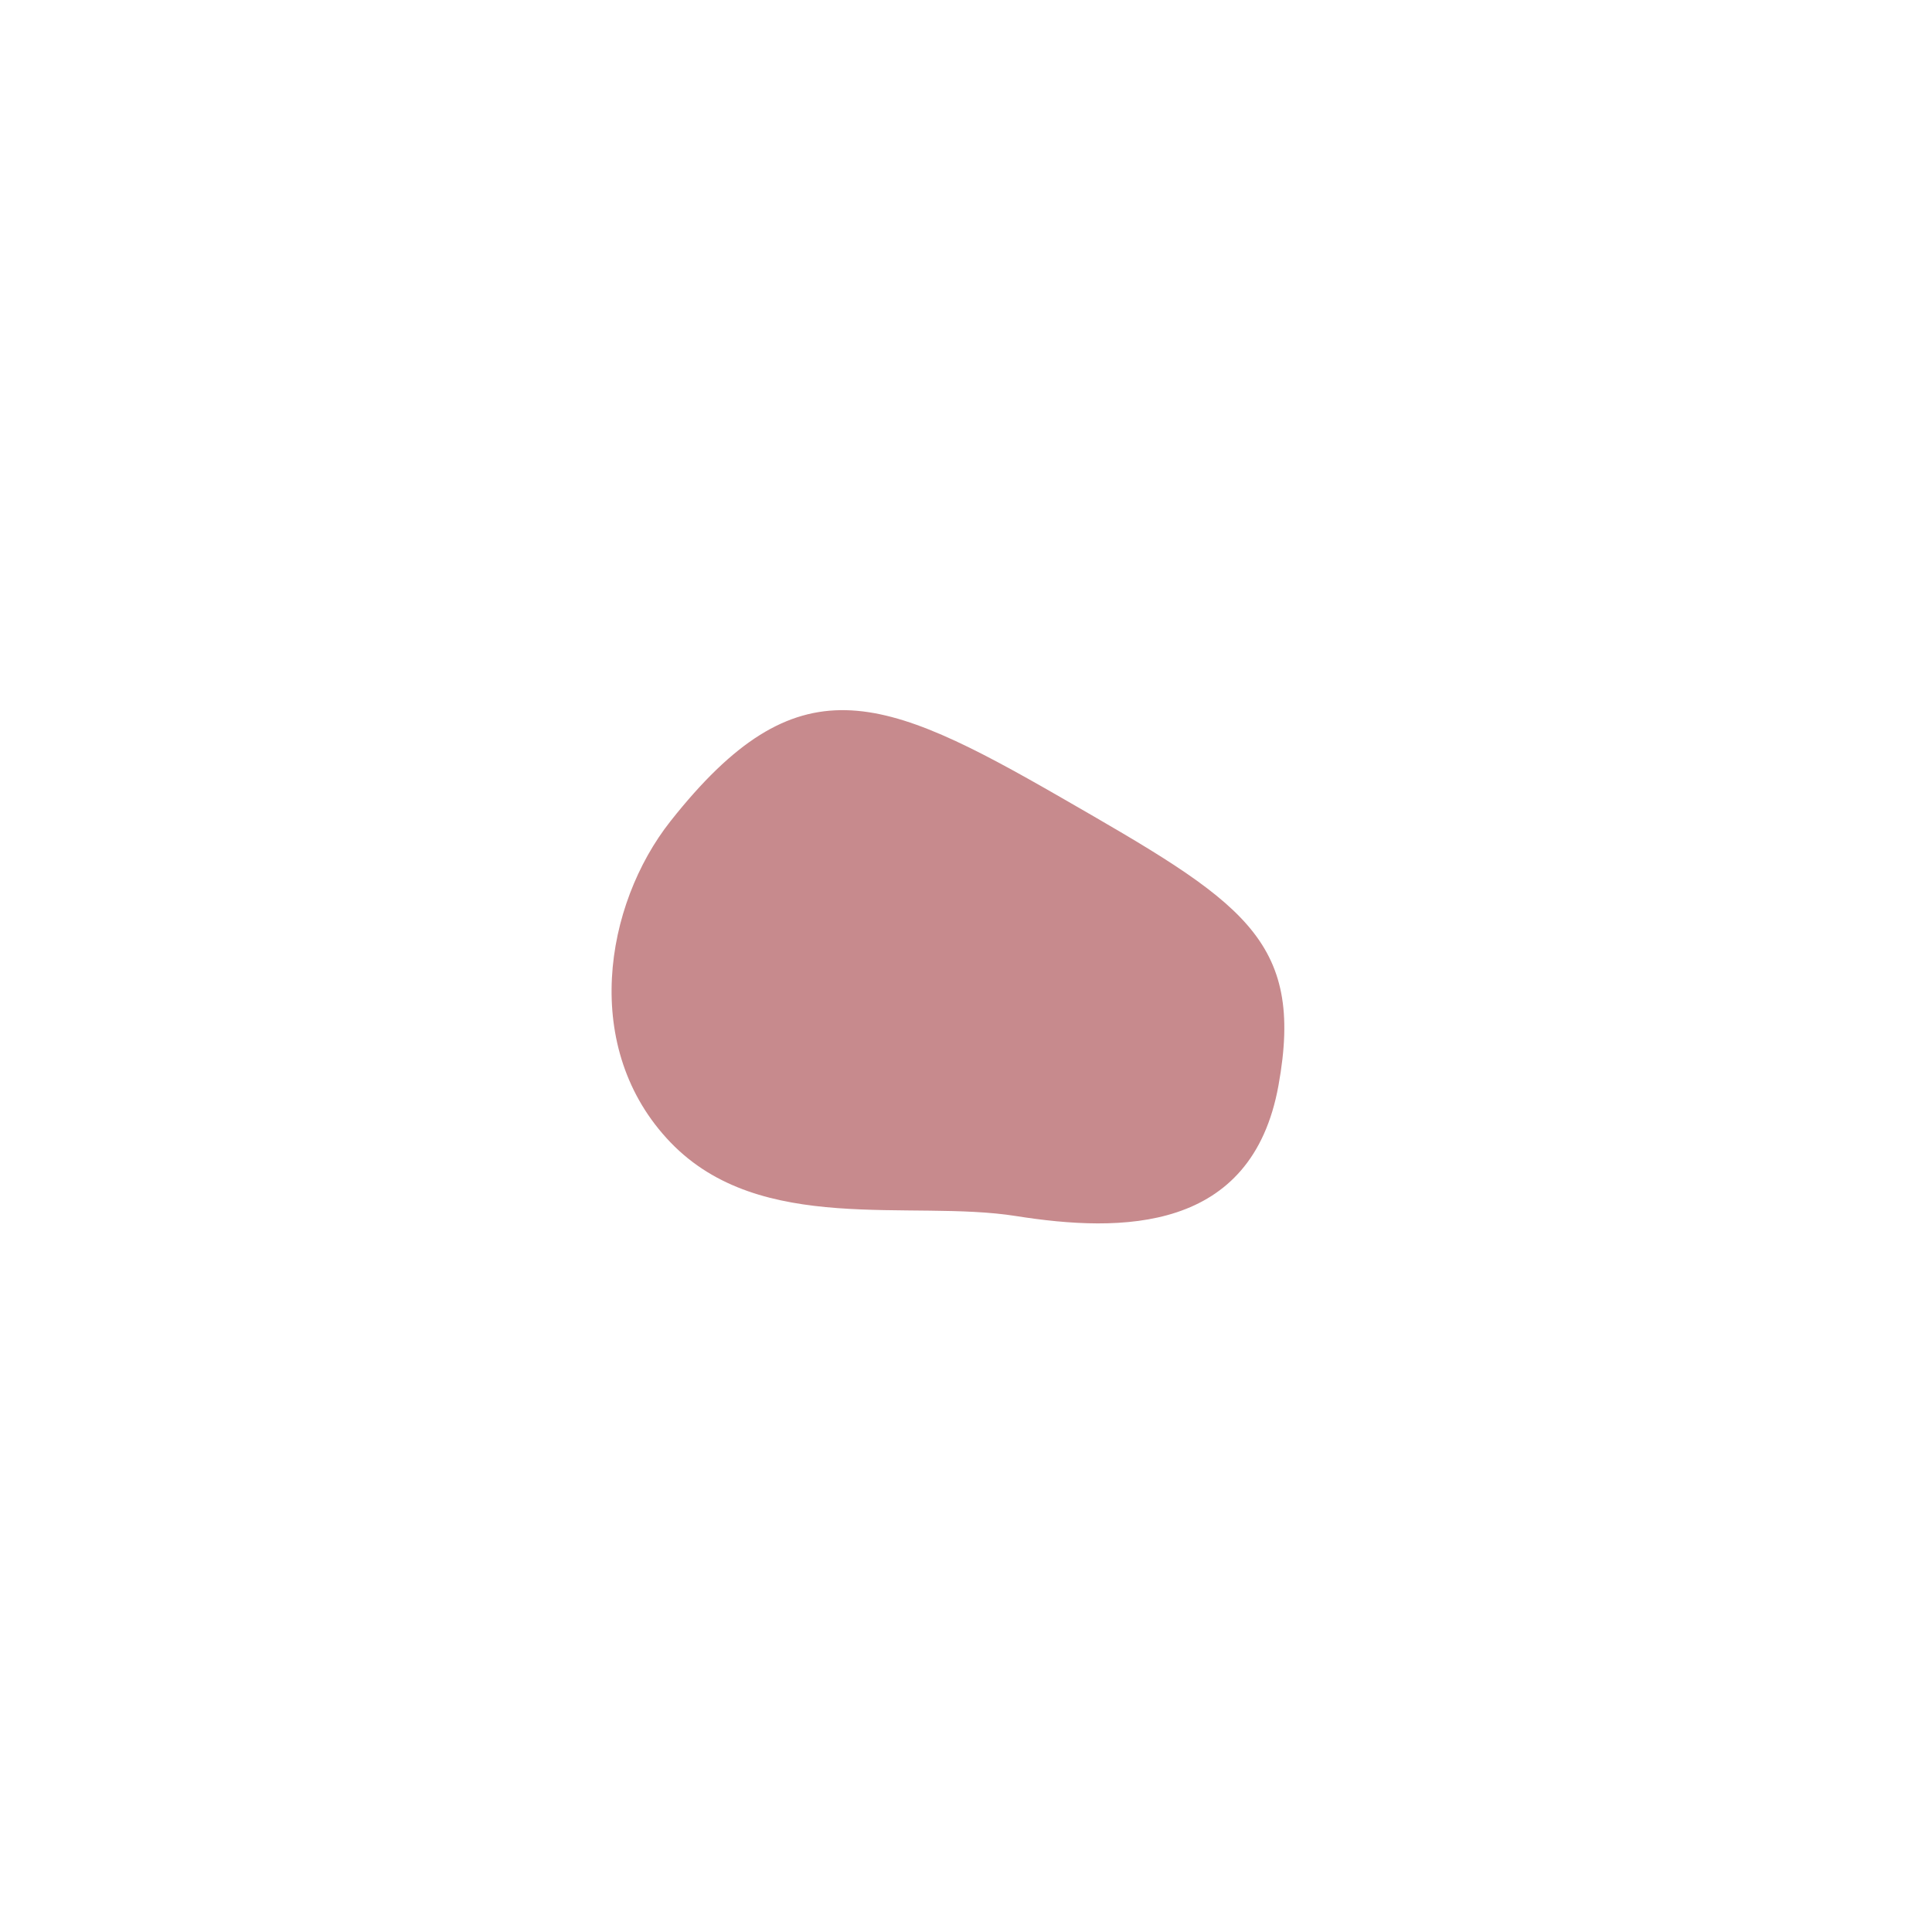 <?xml version="1.0" encoding="UTF-8"?>
<svg xmlns="http://www.w3.org/2000/svg" xmlns:xlink="http://www.w3.org/1999/xlink" width="375pt" height="375pt" viewBox="0 0 375 375" version="1.2">
<defs>
<filter id="alpha" filterUnits="objectBoundingBox" x="0%" y="0%" width="100%" height="100%">
  <feColorMatrix type="matrix" in="SourceGraphic" values="0 0 0 0 1 0 0 0 0 1 0 0 0 0 1 0 0 0 1 0"/>
</filter>
<mask id="mask0">
  <g filter="url(#alpha)">
<rect x="0" y="0" width="375" height="375" style="fill:rgb(0%,0%,0%);fill-opacity:0.478;stroke:none;"/>
  </g>
</mask>
<clipPath id="clip2">
  <path d="M 0.32 0.52 L 131.359 0.52 L 131.359 100.602 L 0.32 100.602 Z M 0.32 0.52 "/>
</clipPath>
<clipPath id="clip1">
  <rect x="0" y="0" width="132" height="101"/>
</clipPath>
<g id="surface5" clip-path="url(#clip1)">
<g clip-path="url(#clip2)" clip-rule="nonzero">
<path style=" stroke:none;fill-rule:nonzero;fill:rgb(53.729%,3.92%,6.27%);fill-opacity:1;" d="M 12.152 22.379 C -0.695 38.629 -5.344 66.555 12.152 84.742 C 29.652 102.934 58.691 95.789 79.195 99.031 C 99.695 102.277 124.977 102.277 130.148 73.699 C 135.344 45.121 123.016 37.977 87.996 17.824 C 52.973 -2.328 36.809 -8.816 12.152 22.379 Z M 12.152 22.379 "/>
</g>
</g>
</defs>
<g id="surface1">
<use xlink:href="#surface5" transform="matrix(1,0,0,1,118,137)" mask="url(#mask0)"/>
</g>
</svg>

